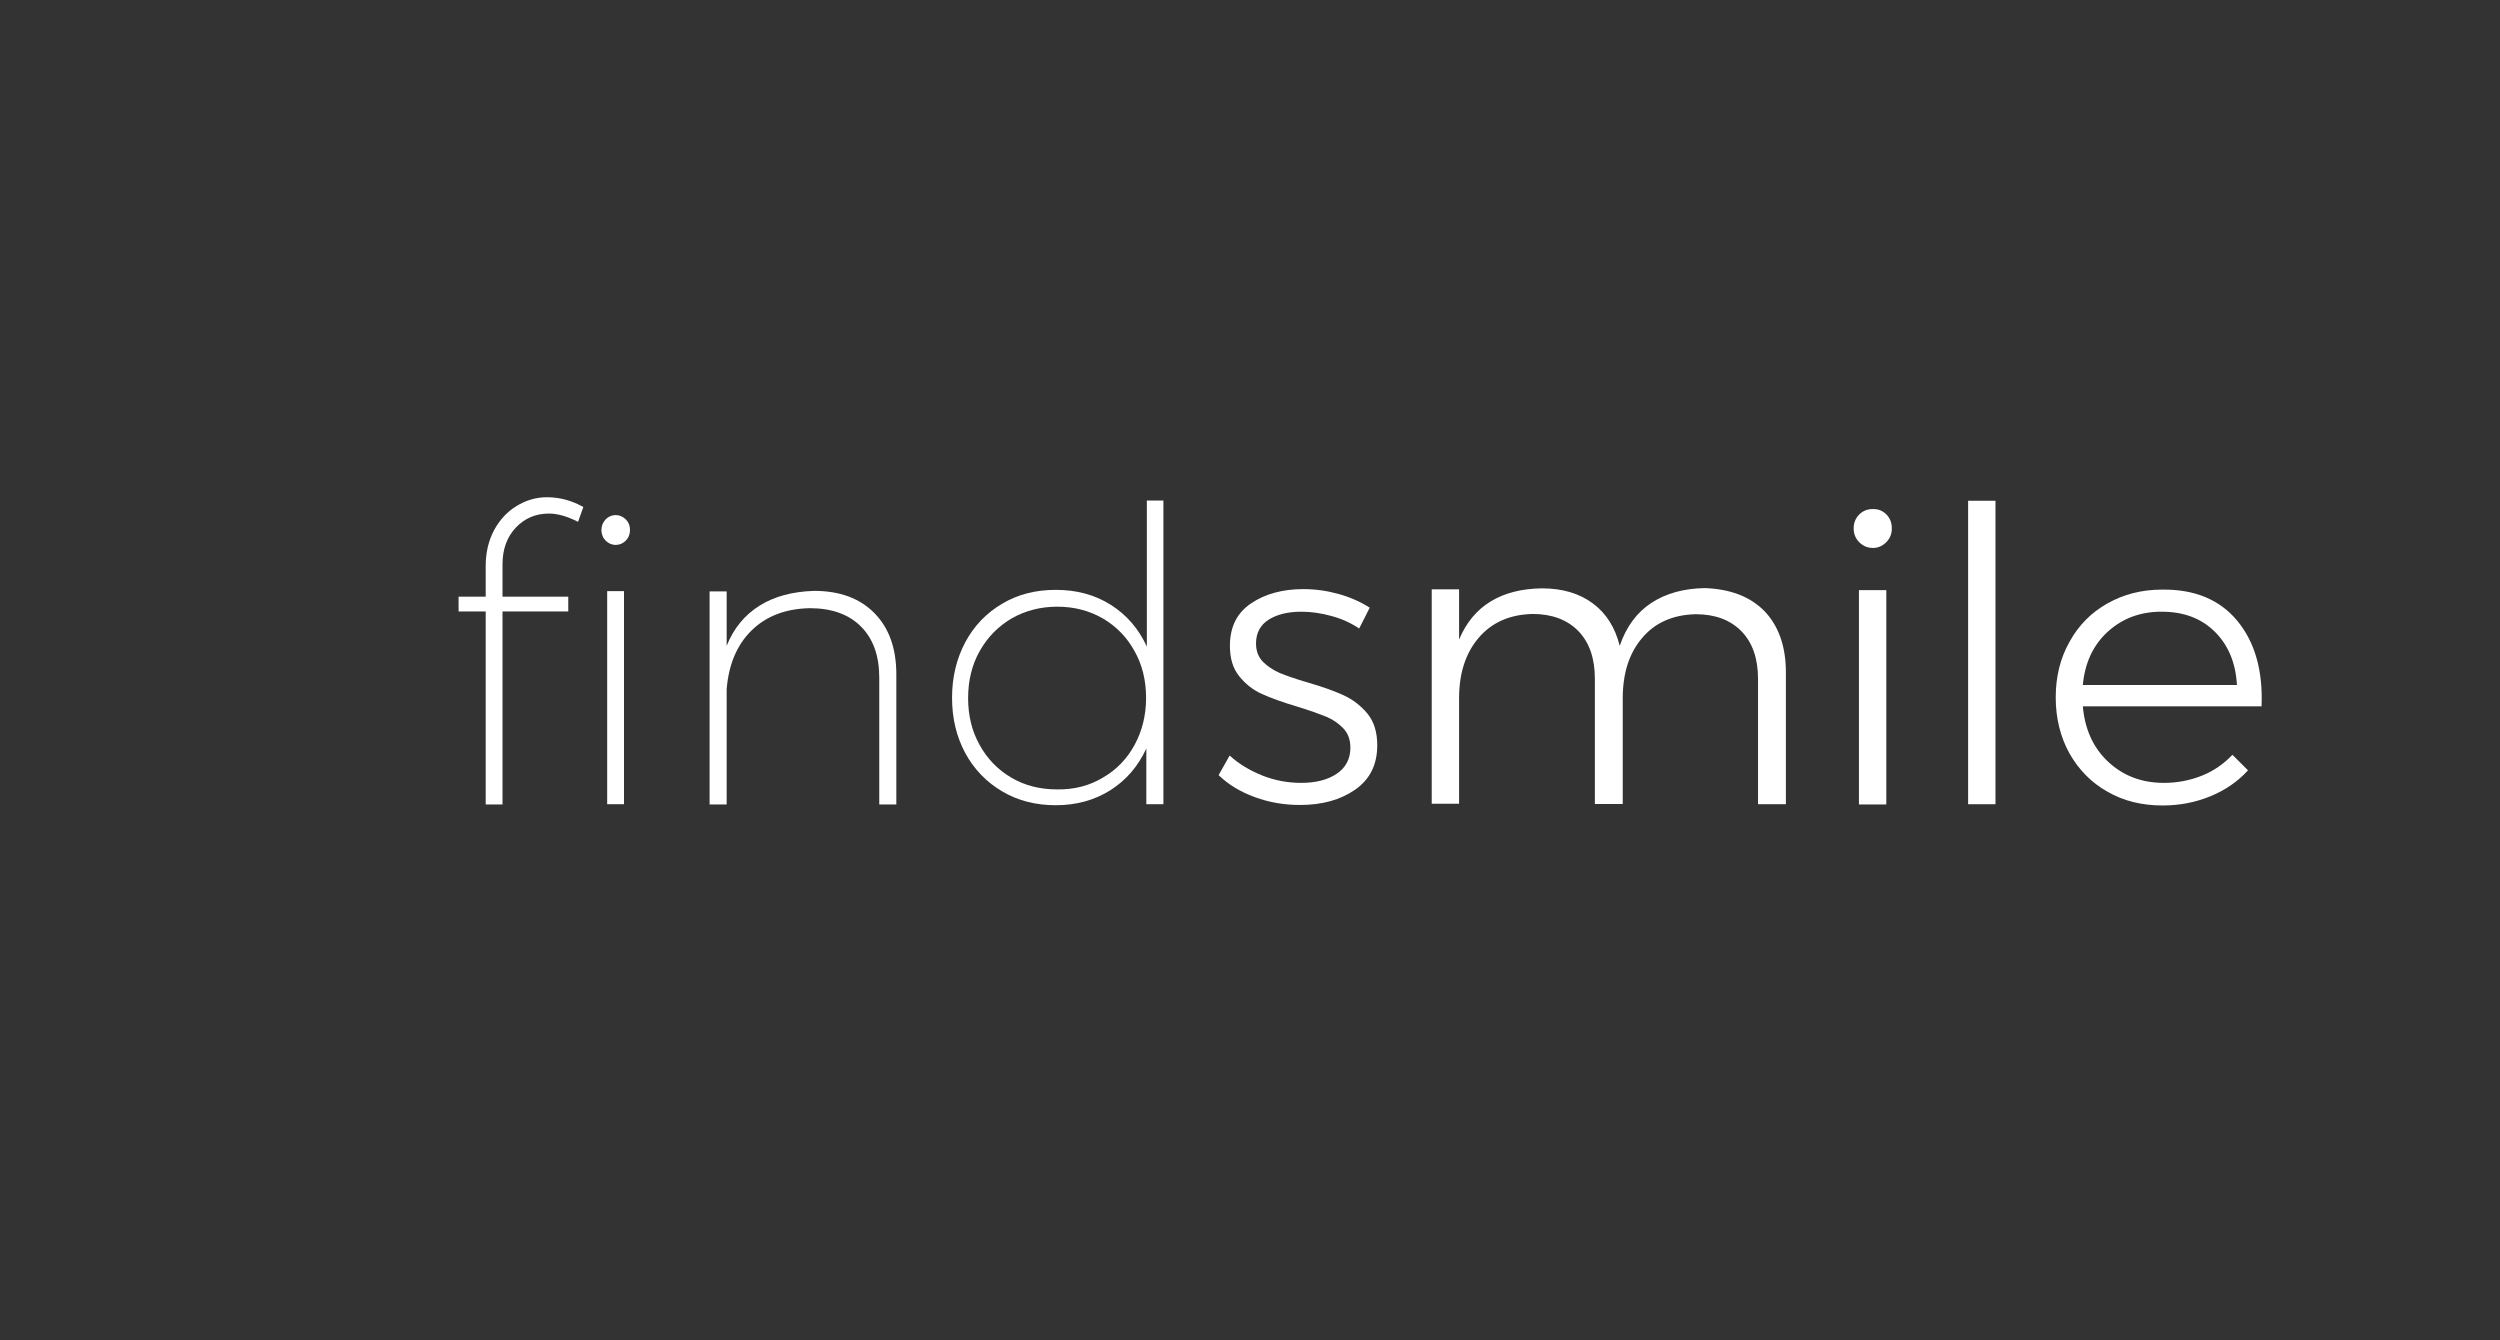 <svg enable-background="new 0 0 996 534" viewBox="0 0 996 534" xmlns="http://www.w3.org/2000/svg"><rect x="0" y="0" width="996" height="534" fill="#333333" stroke="none"/><g fill="#fff"><path d="m205.5 210.2c-3.5 3.7-5.3 8.6-5.3 14.6v12.9h26.2v5.9h-26.2v76.9h-6.7v-76.9h-10.8v-5.9h10.8v-12.2c0-5.3 1.1-10 3.3-14.2 2.2-4.1 5.2-7.4 9-9.7 3.7-2.3 7.8-3.5 12.1-3.5 5.1 0 9.9 1.3 14.5 3.9l-2.1 5.9c-4.3-2.2-8.2-3.3-11.6-3.3-5.3 0-9.7 1.9-13.2 5.6zm43.8-3.3c1.1 1.1 1.7 2.5 1.7 4.2s-.6 3.2-1.7 4.3-2.5 1.7-4 1.7-2.9-.6-4-1.7-1.7-2.6-1.7-4.3c0-1.6.6-3 1.7-4.2 1.1-1.1 2.5-1.7 4-1.7s2.8.6 4 1.7zm-7.4 28.6h6.7v84.9h-6.7z"/><path d="m348.4 244.3c5.8 5.9 8.7 14 8.7 24.4v51.8h-6.8v-50.5c0-8.7-2.4-15.5-7.3-20.4s-11.7-7.3-20.4-7.3c-9.7.2-17.4 3.2-23.2 8.9s-9.1 13.5-9.9 23.4v45.9h-6.8v-84.9h6.8v21.7c2.8-7 7.2-12.3 13.1-16s13.1-5.6 21.6-5.9c10.3 0 18.3 2.9 24.2 8.9z"/><path d="m463.5 199.5v120.9h-6.8v-22.2c-3.3 7.1-8 12.6-14.3 16.6s-13.6 6-21.8 6c-7.9 0-15.1-1.8-21.3-5.5-6.3-3.7-11.2-8.8-14.7-15.2-3.5-6.5-5.3-13.8-5.3-22.1s1.8-15.6 5.3-22.2c3.5-6.5 8.4-11.6 14.7-15.3 6.2-3.7 13.3-5.5 21.3-5.5 8.4 0 15.7 2 22 6s11.1 9.6 14.3 16.6v-58.2h6.6zm-24.1 110.3c5.4-3.1 9.6-7.5 12.6-13s4.6-11.8 4.6-18.7c0-7-1.5-13.2-4.6-18.7-3-5.5-7.3-9.9-12.6-13-5.4-3.1-11.4-4.7-18.2-4.7-6.7 0-12.8 1.6-18.2 4.7-5.4 3.2-9.6 7.5-12.7 13s-4.6 11.8-4.6 18.7c0 7 1.5 13.2 4.6 18.7 3 5.5 7.3 9.9 12.6 13 5.4 3.2 11.5 4.7 18.3 4.7 6.8.1 12.9-1.5 18.2-4.7z"/><path d="m530.4 245.4c-4-1.1-8-1.7-11.9-1.7-5.4 0-9.8 1.1-13.1 3.2s-5 5.3-5 9.5c0 2.9.9 5.3 2.7 7.2 1.8 1.8 4 3.3 6.7 4.5 2.7 1.1 6.4 2.4 11.2 3.8 5.9 1.7 10.6 3.4 14.3 5.1s6.8 4.1 9.5 7.3c2.6 3.2 3.9 7.4 3.9 12.6 0 7.7-2.9 13.6-8.8 17.7s-13.2 6.1-22 6.1c-6.2 0-12.2-1-17.9-3.1-5.8-2.1-10.6-5-14.5-8.8l4.4-7.8c3.7 3.4 8.1 6 13.1 8 5.1 2 10.2 2.9 15.4 2.9 5.8 0 10.5-1.2 14.1-3.6s5.5-5.9 5.5-10.4c0-3.1-.9-5.7-2.8-7.7s-4.2-3.6-6.9-4.7c-2.8-1.1-6.6-2.5-11.5-4-5.8-1.7-10.4-3.4-14-5s-6.6-4-9.1-7.1-3.7-7.1-3.7-12.1c0-7.5 2.8-13.1 8.4-16.9s12.6-5.7 20.9-5.7c4.9 0 9.6.7 14.2 2s8.6 3.1 12.2 5.4l-4.2 8.3c-3.4-2.3-7-3.9-11.1-5z"/><path d="m703 243.5c5.6 5.9 8.5 14 8.5 24.4v52.5h-11.1v-49.9c0-8.1-2.2-14.5-6.6-19s-10.5-6.8-18.2-6.8c-9.1.2-16.3 3.4-21.4 9.5-5.2 6.1-7.7 14.1-7.7 24.1v42h-11.1v-49.9c0-8.1-2.2-14.5-6.6-19s-10.5-6.8-18.2-6.8c-9.1.2-16.3 3.4-21.5 9.5s-7.8 14.1-7.8 24.1v42h-10.9v-85.4h10.9v20c2.8-6.7 7-11.8 12.6-15.2s12.4-5.1 20.4-5.2c8.2 0 14.9 2 20.3 6s8.9 9.7 10.7 16.9c2.6-7.6 6.8-13.3 12.6-17.1s13-5.8 21.4-5.9c10.2.4 18 3.4 23.7 9.2z"/><path d="m751.6 205c1.4 1.5 2.1 3.3 2.1 5.5s-.7 4-2.2 5.5-3.2 2.3-5.3 2.3c-2.2 0-4-.8-5.5-2.3s-2.2-3.4-2.2-5.5.7-4 2.2-5.5 3.3-2.2 5.5-2.2 3.9.7 5.4 2.2zm-11 30.1h10.9v85.4h-10.9z"/><path d="m784.1 199.5h10.9v120.9h-10.9z"/><path d="m891.4 247.4c6.9 8.4 10.2 19.7 9.6 34h-71.2c.8 9.1 4.1 16.5 10.1 22.1s13.4 8.4 22.2 8.4c5.4 0 10.5-1 15.2-2.9s8.7-4.7 12.1-8.3l6.2 6.2c-4.1 4.5-9.1 7.9-14.9 10.3s-12.2 3.7-19.1 3.7c-8.3 0-15.6-1.8-22-5.5-6.4-3.6-11.4-8.7-15.1-15.2-3.6-6.5-5.5-14-5.5-22.3s1.8-15.7 5.5-22.2c3.6-6.6 8.7-11.7 15.1-15.3s13.6-5.5 21.7-5.5c13-.2 23.1 4 30.1 12.5zm-.2 25.5c-.5-8.9-3.5-16-8.9-21.3s-12.4-7.9-21.1-7.9c-8.6 0-15.7 2.7-21.5 8s-9.1 12.4-9.9 21.2z"/></g></svg>